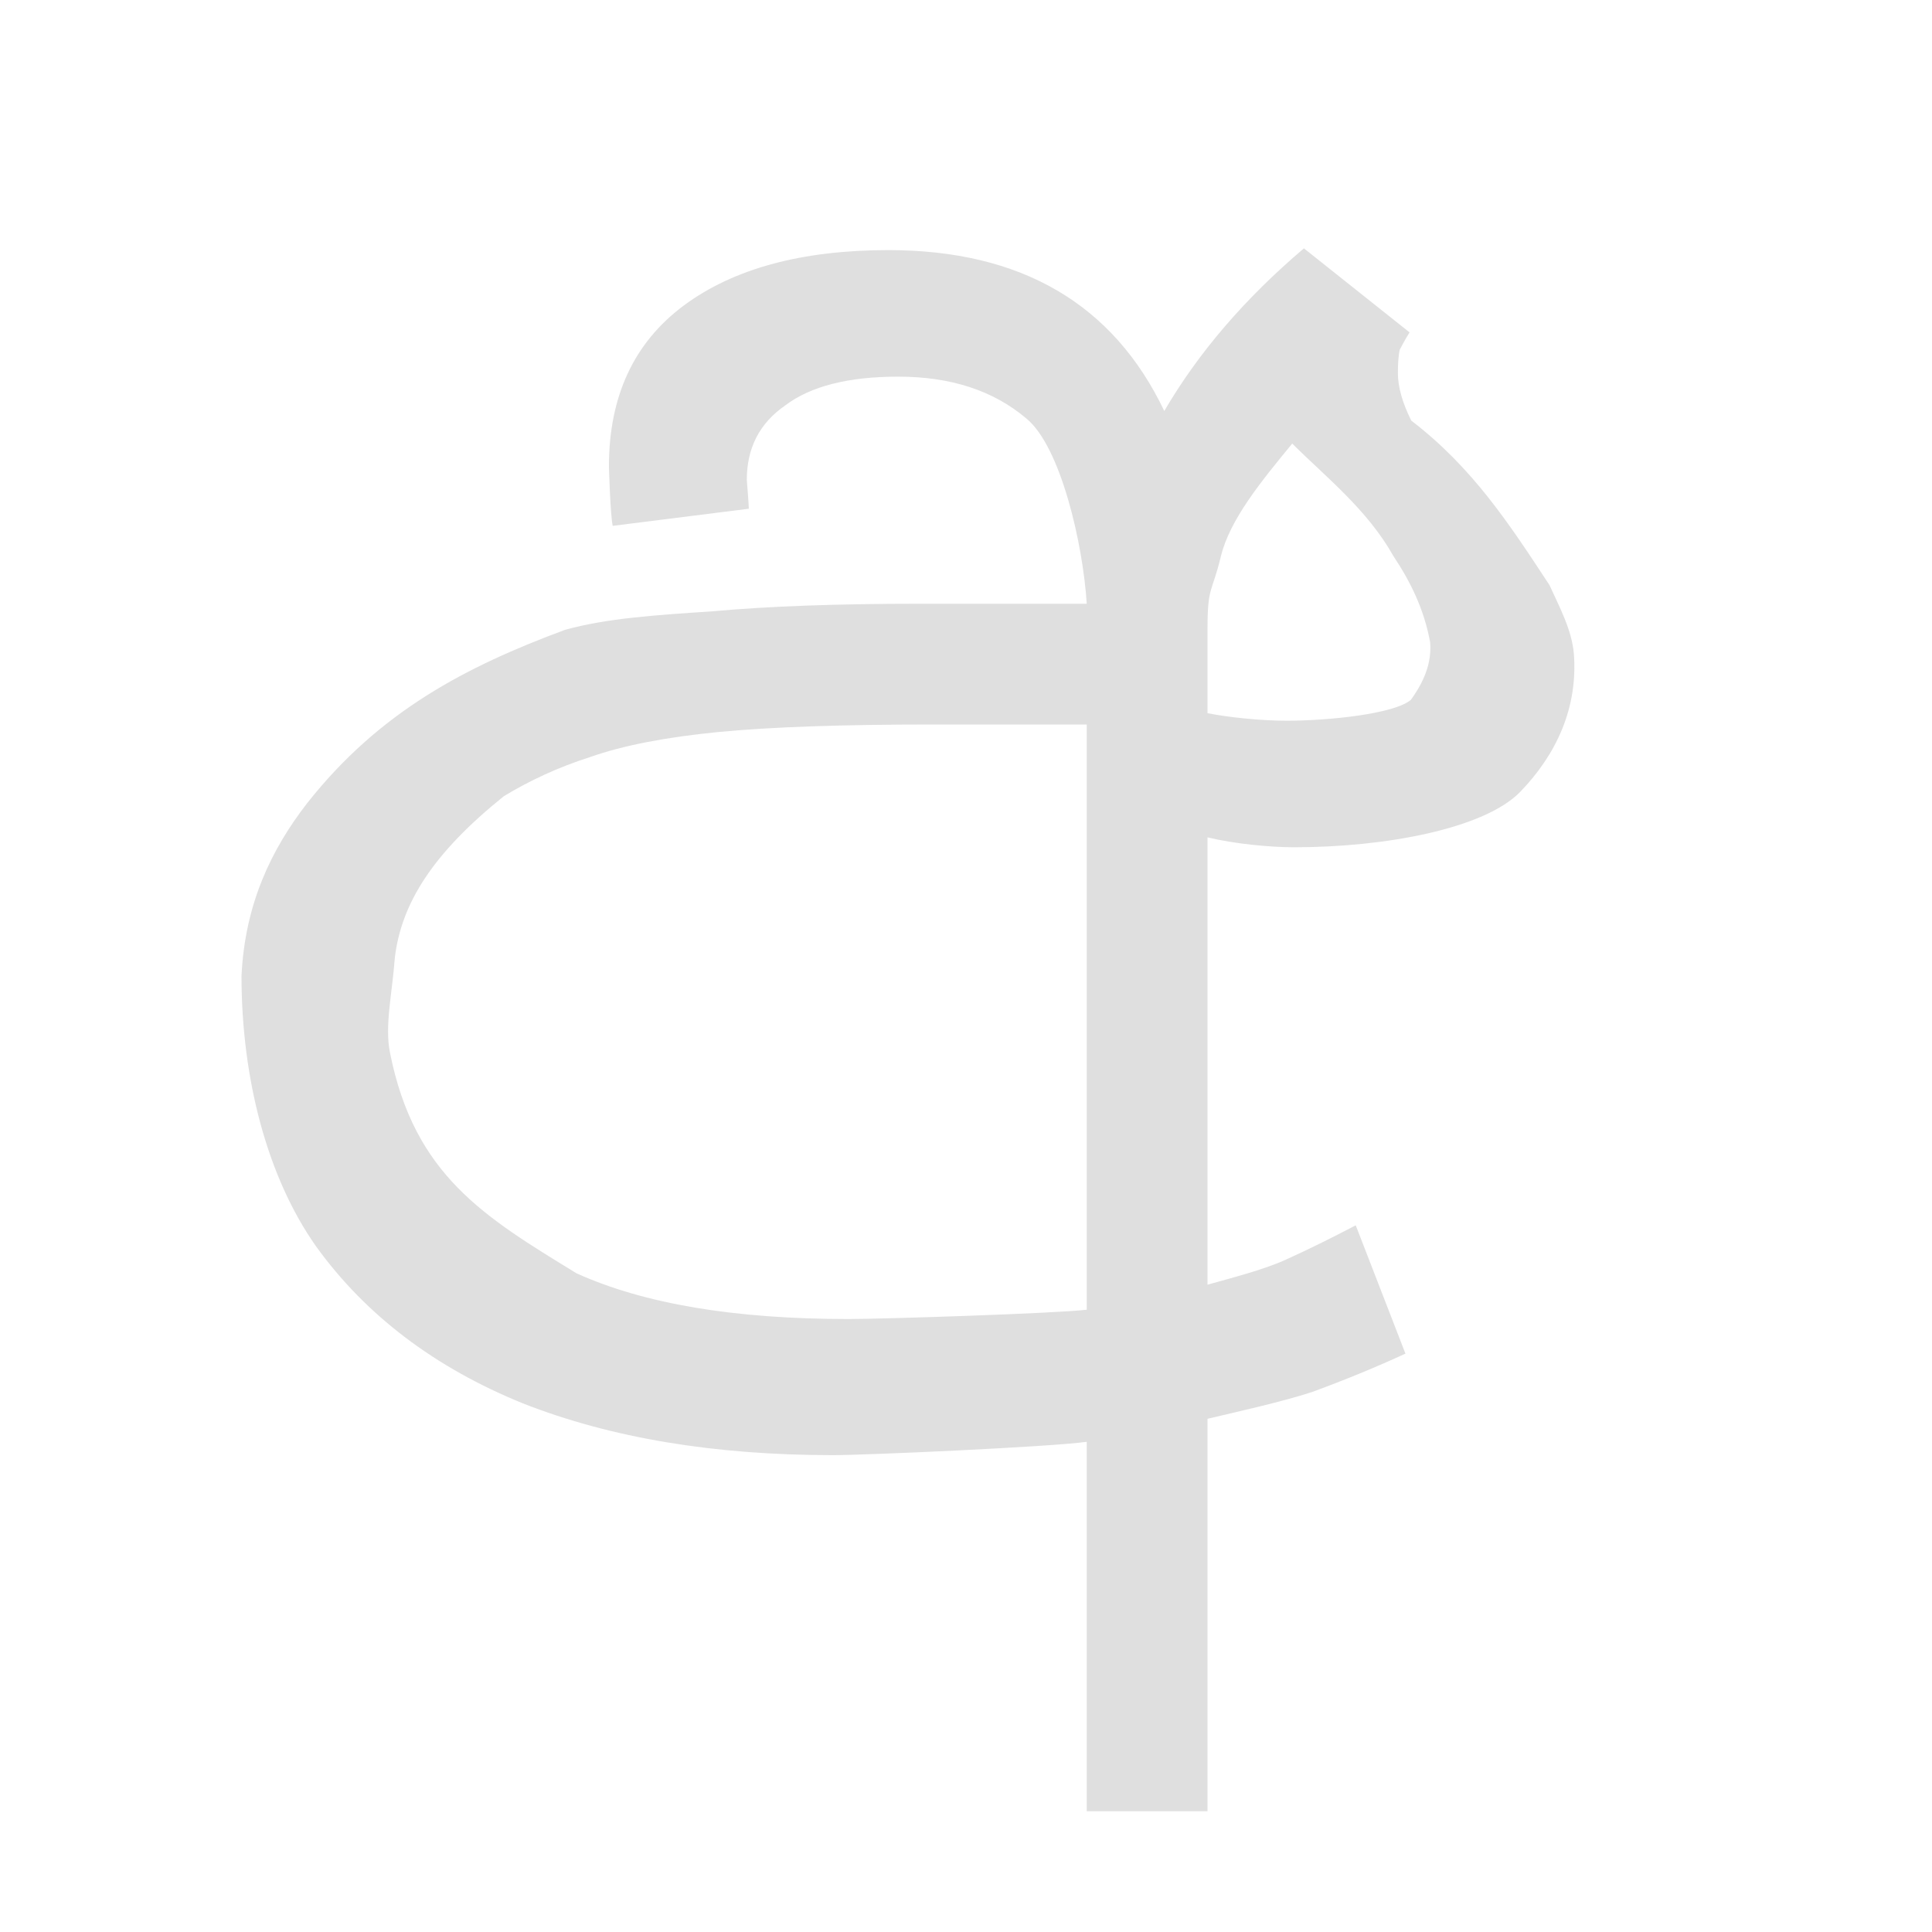 
<svg xmlns="http://www.w3.org/2000/svg" xmlns:xlink="http://www.w3.org/1999/xlink" width="22px" height="22px" viewBox="0 0 22 22" version="1.1">
<g id="surface1">
<path style=" stroke:none;fill-rule:nonzero;fill:rgb(87.451%,87.451%,87.451%);fill-opacity:1;" d="M 14.848 2.828 L 16.051 3.785 C 16.004 3.859 15.969 3.926 15.938 3.984 C 15.926 4.043 15.918 4.129 15.918 4.246 C 15.918 4.406 15.969 4.586 16.07 4.789 C 16.773 5.328 17.191 5.973 17.645 6.664 C 17.762 6.922 17.898 7.172 17.922 7.445 C 17.969 8.066 17.719 8.594 17.312 9.016 C 16.902 9.438 15.77 9.648 14.738 9.648 C 14.461 9.648 14.055 9.609 13.75 9.535 L 13.75 14.629 C 14.012 14.555 14.383 14.461 14.633 14.348 C 14.895 14.23 15.16 14.098 15.438 13.953 L 16.004 15.414 C 15.656 15.574 15.301 15.719 14.938 15.852 C 14.59 15.965 14.113 16.07 13.75 16.156 L 13.75 20.625 L 12.375 20.625 L 12.375 16.418 C 11.953 16.477 9.863 16.57 9.484 16.57 C 8.133 16.57 6.957 16.375 5.953 15.98 C 4.953 15.574 4.164 14.977 3.598 14.191 C 3.047 13.41 2.75 12.289 2.75 11.113 C 2.789 10.293 3.09 9.672 3.496 9.148 C 4.324 8.098 5.309 7.59 6.434 7.172 C 6.914 7.039 7.473 7.004 8.113 6.961 C 8.766 6.902 9.551 6.875 10.469 6.875 L 12.375 6.875 C 12.332 6.191 12.078 5.086 11.688 4.766 C 11.309 4.445 10.824 4.289 10.227 4.289 C 9.66 4.289 9.23 4.398 8.941 4.617 C 8.648 4.82 8.504 5.102 8.504 5.465 C 8.504 5.465 8.527 5.75 8.527 5.793 L 6.977 5.988 C 6.949 5.859 6.934 5.312 6.934 5.312 C 6.934 4.512 7.219 3.902 7.785 3.48 C 8.352 3.059 9.129 2.848 10.117 2.848 C 11.629 2.848 12.676 3.461 13.258 4.68 C 13.648 4.012 14.18 3.395 14.848 2.828 Z M 10.621 8.25 C 9.605 8.25 8.789 8.277 8.176 8.336 C 7.582 8.395 7.094 8.488 6.719 8.621 C 6.352 8.738 6.027 8.891 5.738 9.066 C 4.93 9.715 4.57 10.285 4.496 10.906 C 4.465 11.324 4.379 11.68 4.441 11.988 C 4.719 13.383 5.512 13.855 6.566 14.5 C 7.336 14.848 8.367 15.02 9.66 15.02 C 10.051 15.02 12.012 14.957 12.375 14.914 L 12.375 8.25 Z M 14.715 5.051 C 14.355 5.488 14.004 5.918 13.902 6.336 C 13.801 6.758 13.75 6.668 13.75 7.164 L 13.75 8.121 C 13.984 8.168 14.355 8.207 14.652 8.207 C 15.133 8.207 15.879 8.129 16.066 7.969 C 16.25 7.715 16.301 7.504 16.285 7.312 C 16.215 6.934 16.062 6.625 15.867 6.332 C 15.566 5.797 15.094 5.43 14.715 5.051 Z M 14.715 5.051 "/>
</g>
</svg>
